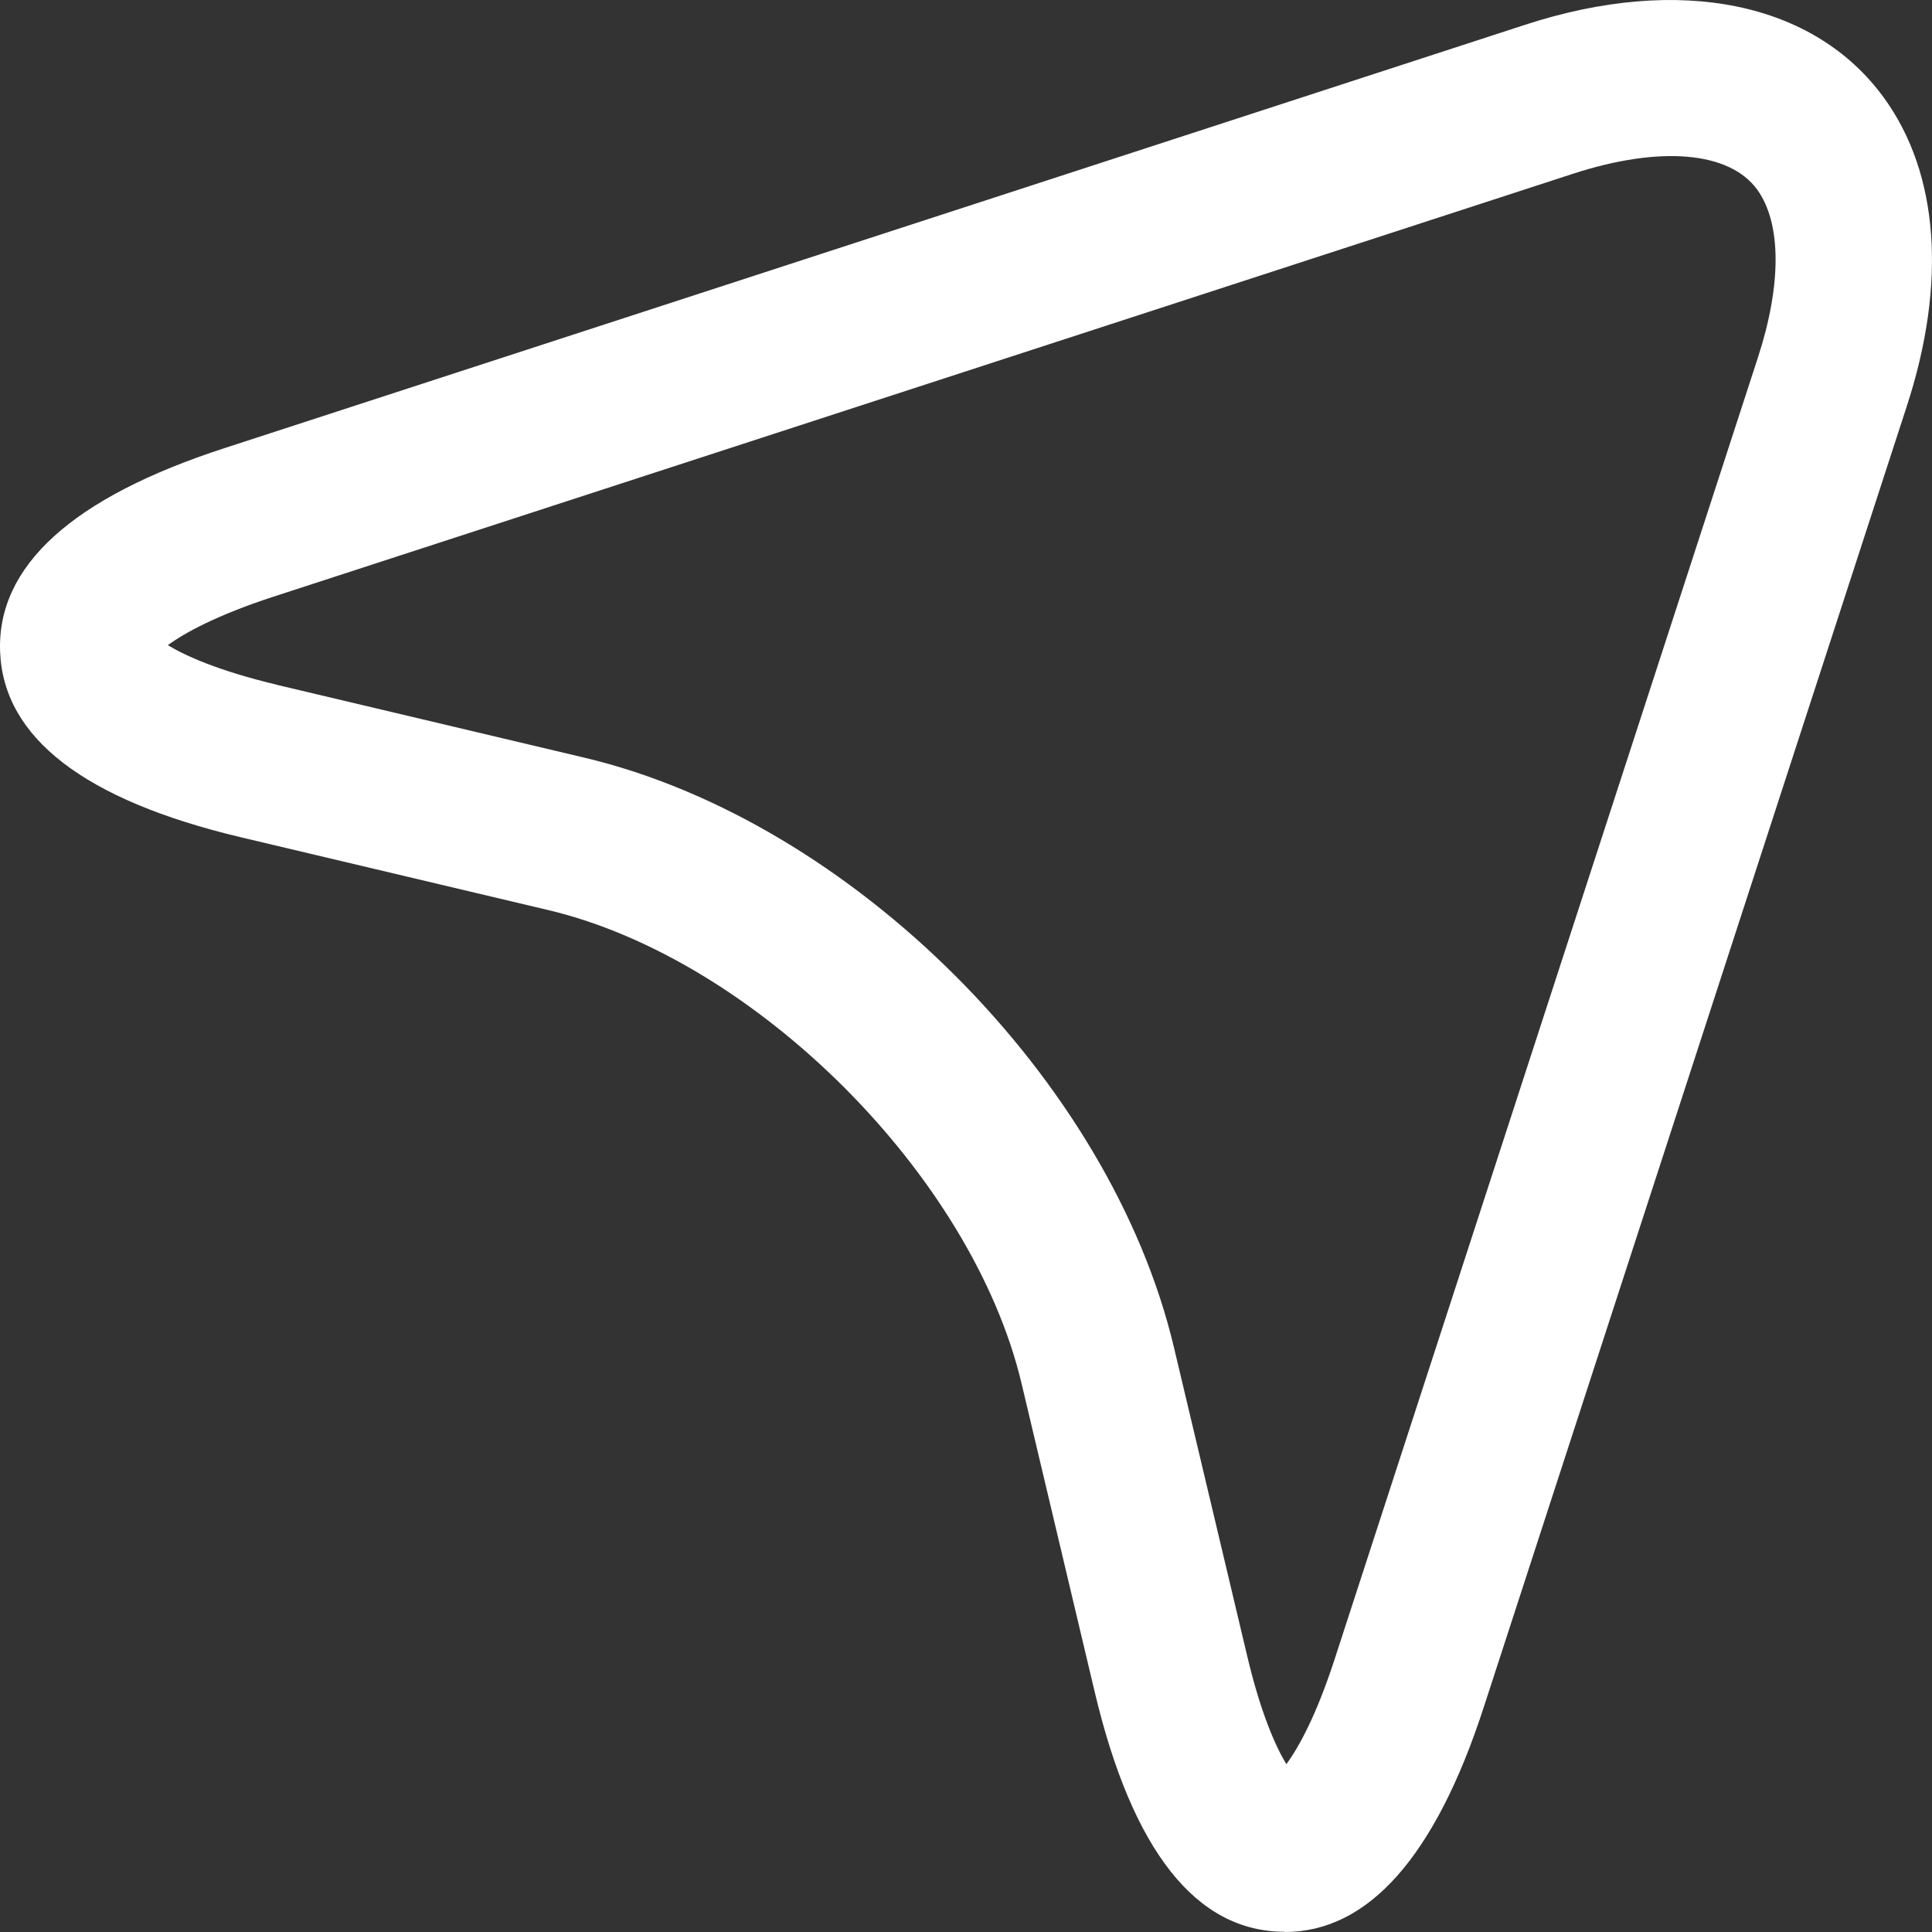 <svg xmlns="http://www.w3.org/2000/svg" width="16" height="16" fill="none" viewBox="0 0 16 16"><rect x="0" y="0" width="16" height="16" fill="#333333" stroke="none"/><path fill="#fff" fill-rule="evenodd" d="M10.64 16c.691 0 1.246-.625 1.647-1.859L15.79 3.368c.334-1.022.268-1.931-.188-2.558-.572-.789-1.685-1.025-2.974-.604L1.86 3.711C.598 4.12-.028 4.689.001 5.4c.029.71.699 1.226 1.99 1.533l2.55.604c1.716.407 3.511 2.202 3.919 3.92l.605 2.551c.312 1.32.842 1.99 1.574 1.99zM2.29 5.67c-.479-.114-.757-.24-.9-.327.136-.1.402-.247.87-.4l10.77-3.505c.719-.233 1.293-.184 1.523.133.2.278.203.786.004 1.394L11.053 13.74c-.152.469-.3.735-.4.87-.087-.143-.212-.42-.325-.899l-.606-2.553C9.197 8.944 7.052 6.8 4.841 6.275l-2.55-.604z" clip-rule="evenodd"/></svg>
